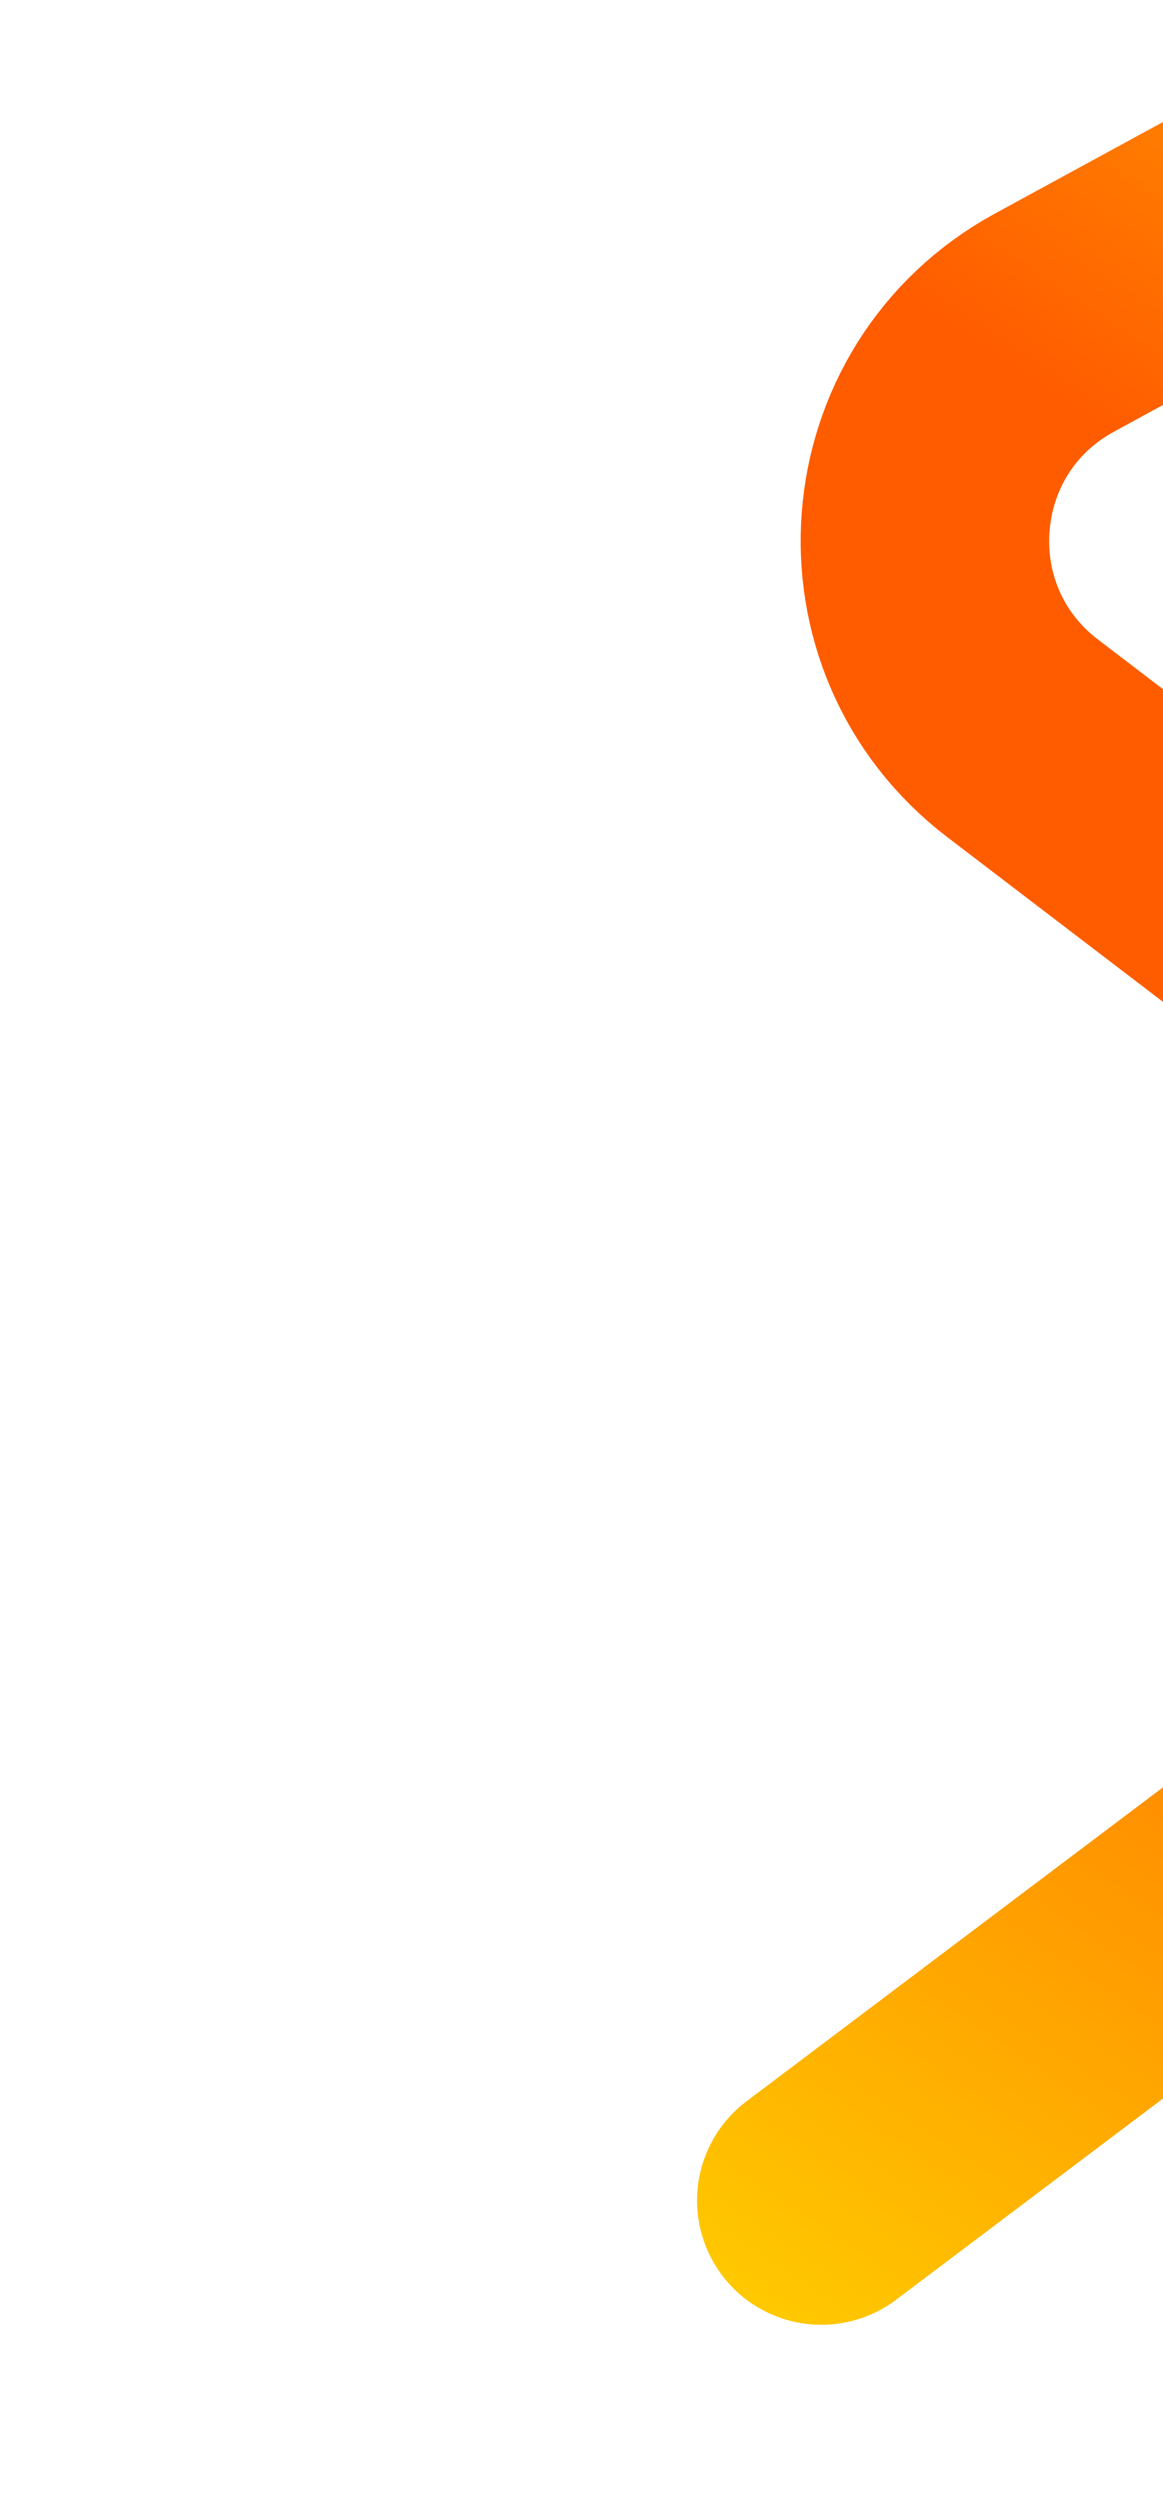 <svg width="468" height="1006" viewBox="0 0 468 1006" fill="none" xmlns="http://www.w3.org/2000/svg">
<g filter="url(#filter0_iii_126_2)">
<path d="M417.5 51L144.354 199.805C80.748 234.457 73.934 323.133 131.5 367.094L374.256 552.483C426.87 592.664 426.623 671.959 373.759 711.81L50.5 955.5" stroke="url(#paint0_linear_126_2)" stroke-width="100" stroke-linecap="round"/>
</g>
<defs>
<filter id="filter0_iii_126_2" x="0.497" y="-3.01" width="471.012" height="1008.51" filterUnits="userSpaceOnUse" color-interpolation-filters="sRGB">
<feFlood flood-opacity="0" result="BackgroundImageFix"/>
<feBlend mode="normal" in="SourceGraphic" in2="BackgroundImageFix" result="shape"/>
<feColorMatrix in="SourceAlpha" type="matrix" values="0 0 0 0 0 0 0 0 0 0 0 0 0 0 0 0 0 0 127 0" result="hardAlpha"/>
<feOffset dx="40" dy="-10"/>
<feGaussianBlur stdDeviation="2"/>
<feComposite in2="hardAlpha" operator="arithmetic" k2="-1" k3="1"/>
<feColorMatrix type="matrix" values="0 0 0 0 1 0 0 0 0 0.38 0 0 0 0 0 0 0 0 1 0"/>
<feBlend mode="normal" in2="shape" result="effect1_innerShadow_126_2"/>
<feColorMatrix in="SourceAlpha" type="matrix" values="0 0 0 0 0 0 0 0 0 0 0 0 0 0 0 0 0 0 127 0" result="hardAlpha"/>
<feOffset dx="80" dy="-20"/>
<feGaussianBlur stdDeviation="2"/>
<feComposite in2="hardAlpha" operator="arithmetic" k2="-1" k3="1"/>
<feColorMatrix type="matrix" values="0 0 0 0 1 0 0 0 0 0.694 0 0 0 0 0 0 0 0 1 0"/>
<feBlend mode="normal" in2="effect1_innerShadow_126_2" result="effect2_innerShadow_126_2"/>
<feColorMatrix in="SourceAlpha" type="matrix" values="0 0 0 0 0 0 0 0 0 0 0 0 0 0 0 0 0 0 127 0" result="hardAlpha"/>
<feOffset dx="160" dy="-40"/>
<feGaussianBlur stdDeviation="2"/>
<feComposite in2="hardAlpha" operator="arithmetic" k2="-1" k3="1"/>
<feColorMatrix type="matrix" values="0 0 0 0 1 0 0 0 0 1 0 0 0 0 1 0 0 0 0.22 0"/>
<feBlend mode="normal" in2="effect2_innerShadow_126_2" result="effect3_innerShadow_126_2"/>
</filter>
<linearGradient id="paint0_linear_126_2" x1="742.307" y1="38.5" x2="0.665" y2="1146.25" gradientUnits="userSpaceOnUse">
<stop stop-color="#FFE600"/>
<stop offset="0.368" stop-color="#FF5C00"/>
<stop offset="0.522" stop-color="#FF5C00"/>
<stop offset="1" stop-color="#FFE600"/>
</linearGradient>
</defs>
</svg>
